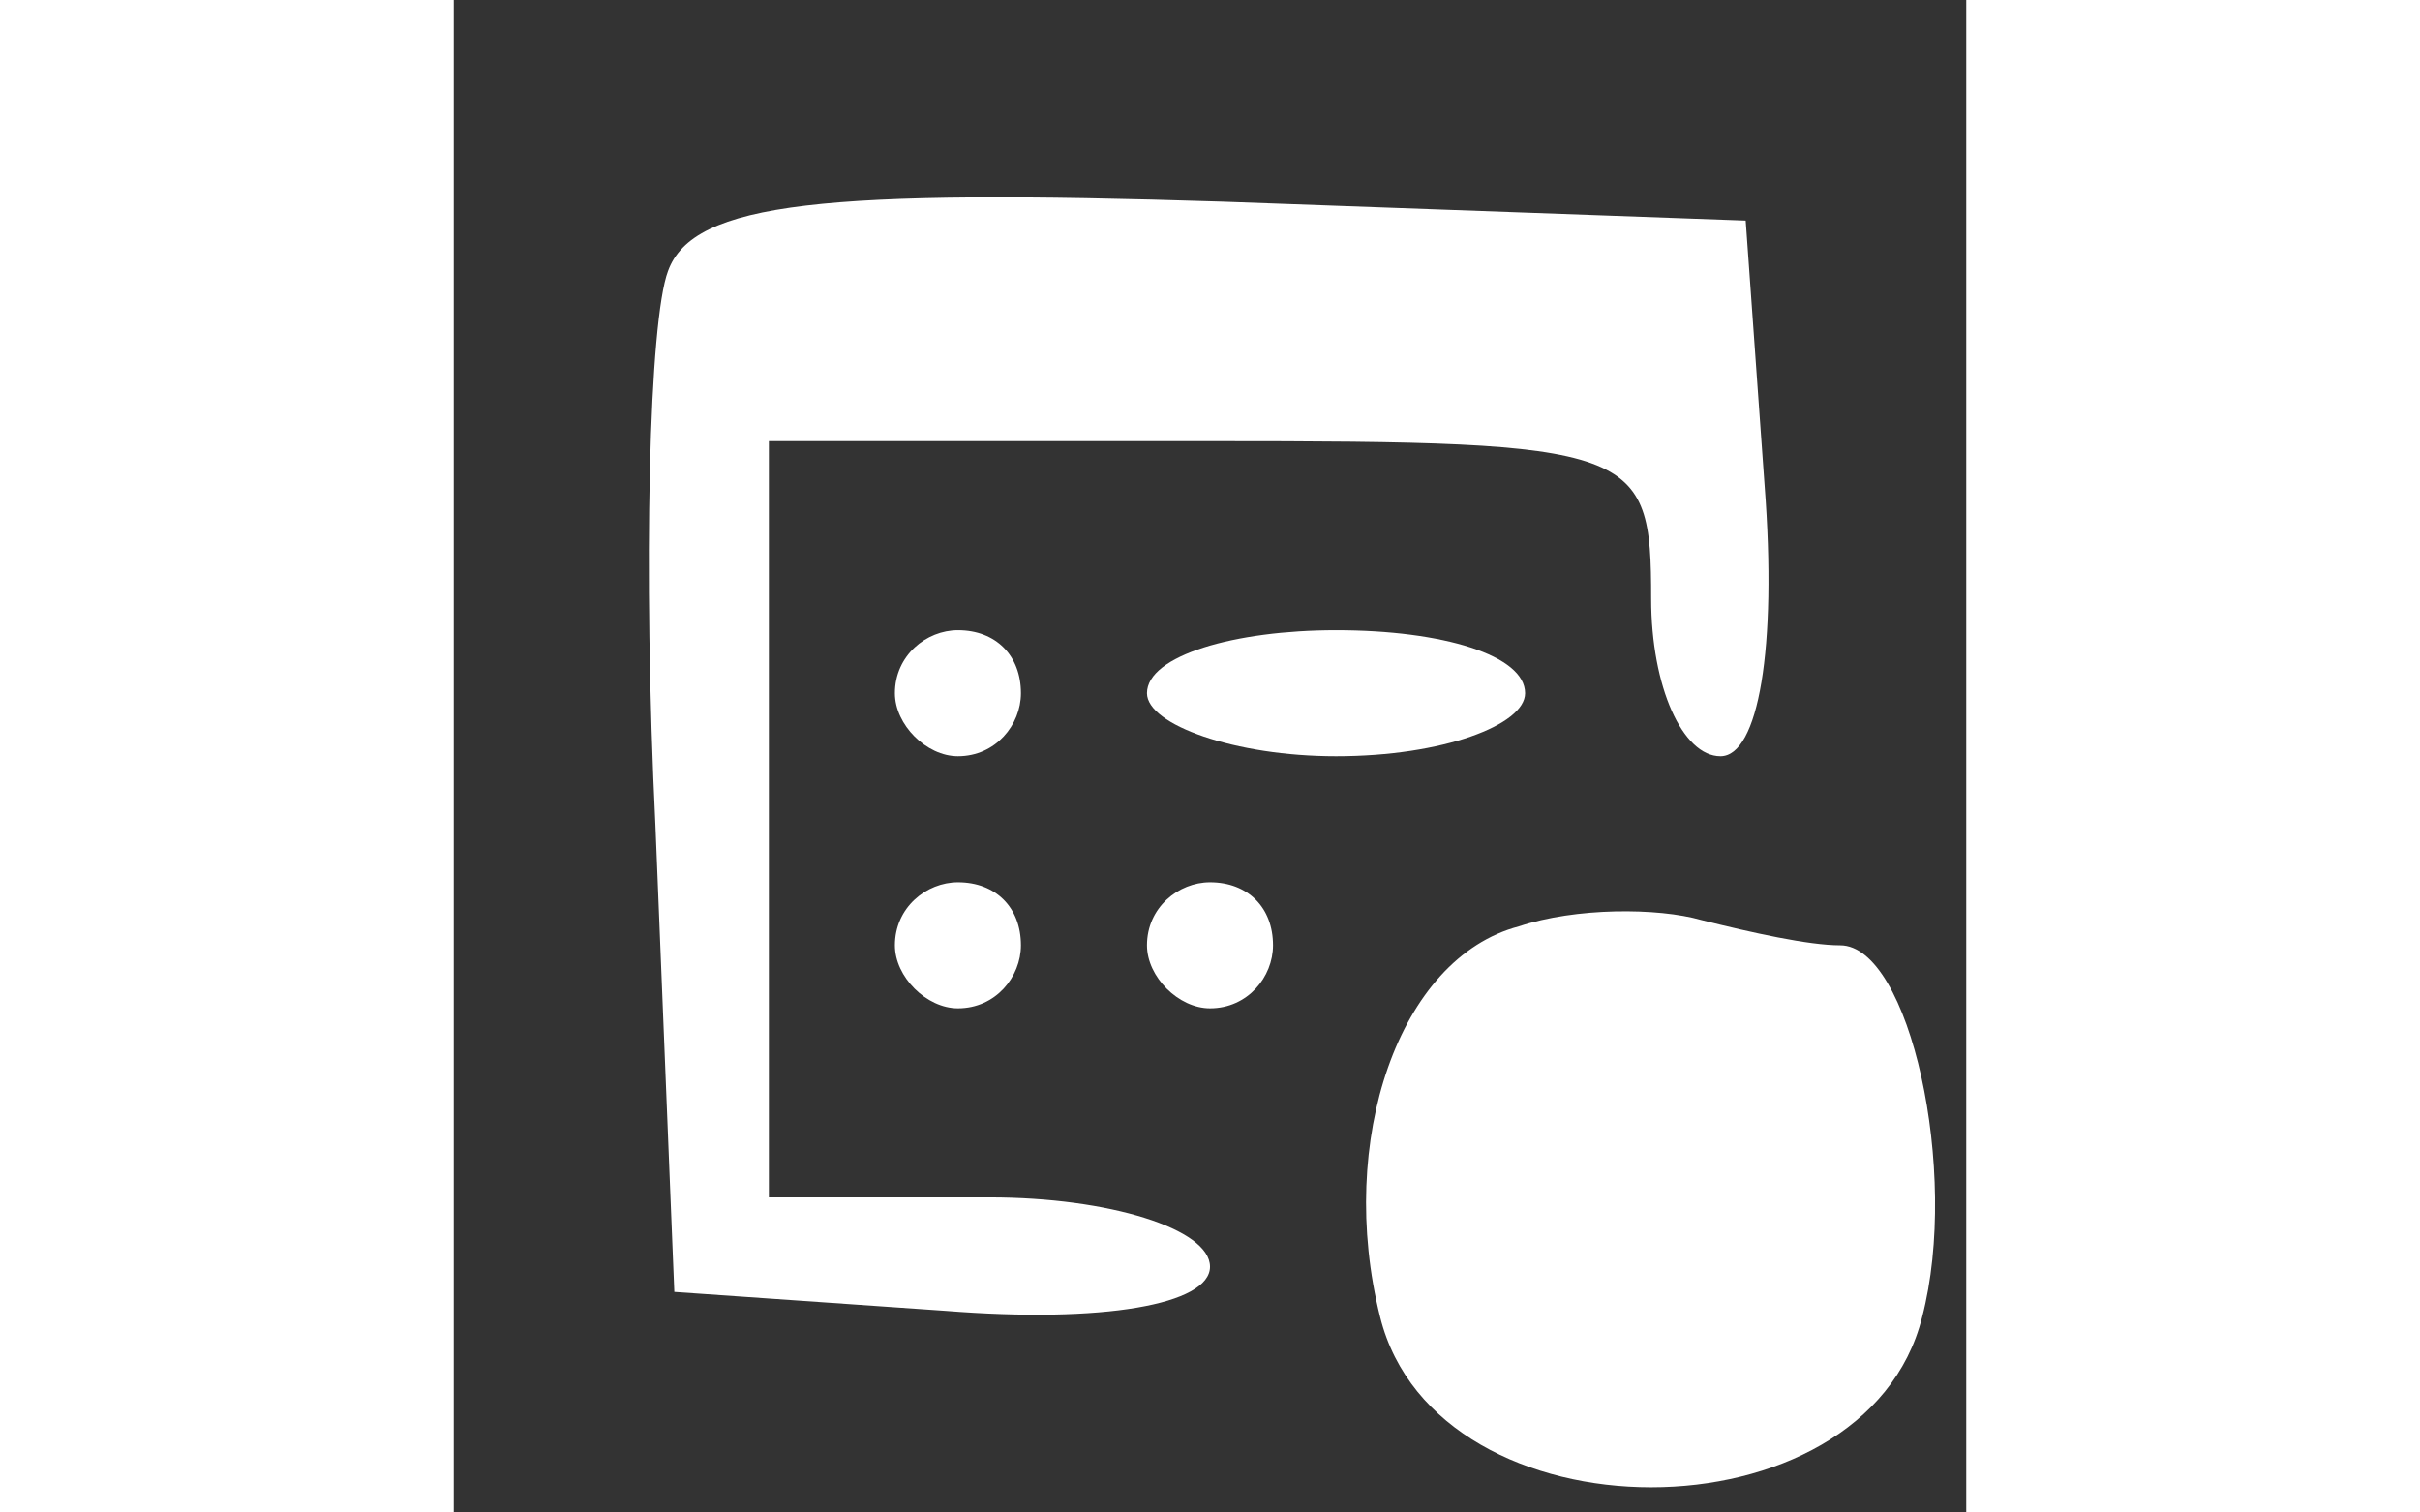 <?xml version="1.0" standalone="no"?>
<!DOCTYPE svg PUBLIC "-//W3C//DTD SVG 20010904//EN"
 "http://www.w3.org/TR/2001/REC-SVG-20010904/DTD/svg10.dtd">
<svg version="1.0" xmlns="http://www.w3.org/2000/svg"
 width="32px" height="20px" viewBox="0 0 24 24"
 preserveAspectRatio="xMidYMid meet">

<rect x="0" y="0" width="24" height="24" fill="#333333" stroke="none"/>

<g transform="translate(0,24) scale(0.1,-0.1)"
fill="#FFF" stroke="none">
<path d="M34 197 c-3 -8 -4 -47 -2 -88 l3 -74 43 -3 c25 -2 42 1 42 7 0 6 -16
11 -35 11 l-35 0 0 60 0 60 70 0 c68 0 70 -1 70 -25 0 -14 5 -25 11 -25 6 0 9
17 7 43 l-3 42 -83 3 c-63 2 -84 0 -88 -11z"/>
<path d="M70 130 c0 -5 5 -10 10 -10 6 0 10 5 10 10 0 6 -4 10 -10 10 -5 0
-10 -4 -10 -10z"/>
<path d="M110 130 c0 -5 14 -10 30 -10 17 0 30 5 30 10 0 6 -13 10 -30 10 -16
0 -30 -4 -30 -10z"/>
<path d="M70 90 c0 -5 5 -10 10 -10 6 0 10 5 10 10 0 6 -4 10 -10 10 -5 0 -10
-4 -10 -10z"/>
<path d="M110 90 c0 -5 5 -10 10 -10 6 0 10 5 10 10 0 6 -4 10 -10 10 -5 0
-10 -4 -10 -10z"/>
<path d="M169 93 c-19 -5 -29 -34 -22 -62 9 -36 77 -36 86 0 6 23 -2 59 -13
59 -5 0 -14 2 -22 4 -7 2 -20 2 -29 -1z"/>
</g>
</svg>
